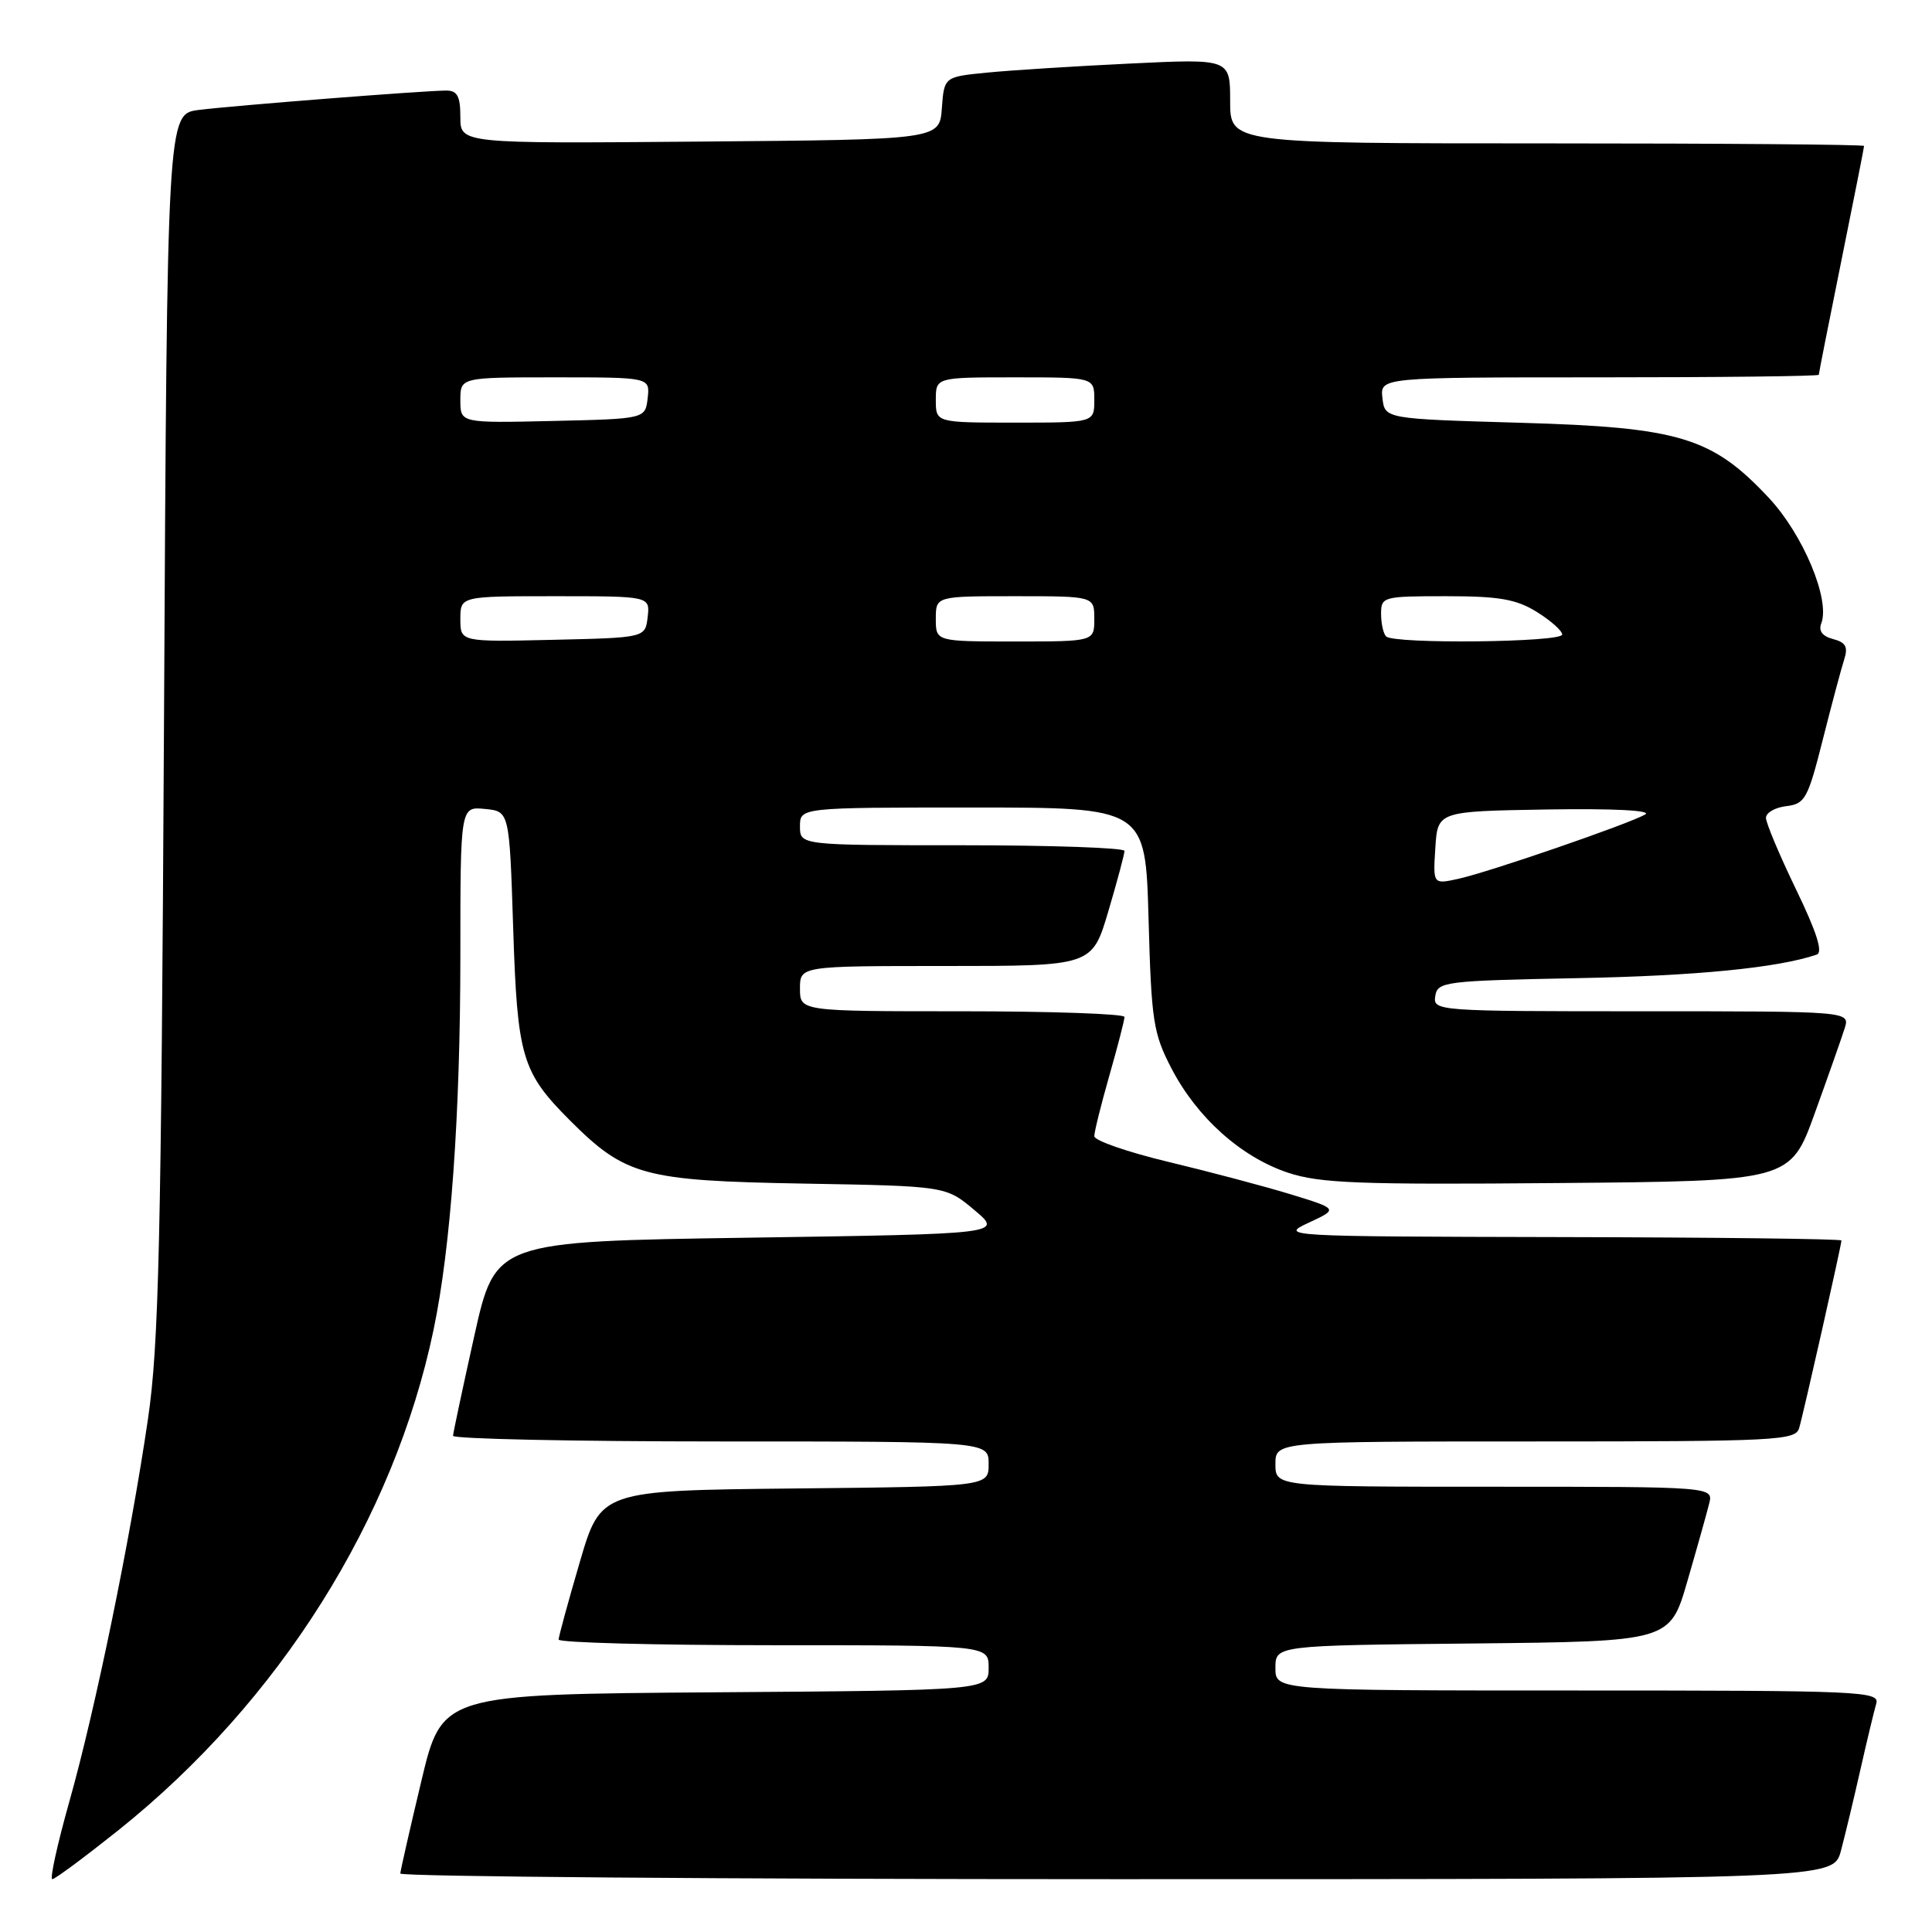<?xml version="1.0" encoding="UTF-8" standalone="no"?>
<!DOCTYPE svg PUBLIC "-//W3C//DTD SVG 1.1//EN" "http://www.w3.org/Graphics/SVG/1.1/DTD/svg11.dtd" >
<svg xmlns="http://www.w3.org/2000/svg" xmlns:xlink="http://www.w3.org/1999/xlink" version="1.1" viewBox="0 0 256 256">
 <g >
 <path fill="currentColor"
d=" M 15.73 242.48 C 37.01 225.45 52.19 201.33 57.45 176.20 C 59.74 165.26 60.99 147.77 61.00 126.69 C 61.00 106.87 61.00 106.87 64.25 107.19 C 67.50 107.50 67.50 107.50 68.00 123.00 C 68.55 140.10 69.14 142.07 75.54 148.48 C 82.87 155.80 85.30 156.46 106.41 156.83 C 125.33 157.16 125.33 157.16 129.10 160.33 C 132.88 163.50 132.88 163.50 99.26 164.00 C 65.64 164.50 65.64 164.50 62.85 177.00 C 61.32 183.88 60.05 189.84 60.03 190.25 C 60.01 190.66 75.97 191.00 95.50 191.00 C 131.00 191.00 131.00 191.00 131.00 193.98 C 131.00 196.97 131.00 196.97 105.30 197.23 C 79.60 197.50 79.60 197.50 76.82 207.00 C 75.29 212.22 74.03 216.84 74.02 217.25 C 74.01 217.66 86.82 218.00 102.50 218.00 C 131.00 218.00 131.00 218.00 131.00 220.99 C 131.00 223.98 131.00 223.98 94.78 224.24 C 58.57 224.50 58.57 224.50 55.83 236.00 C 54.32 242.32 53.07 247.84 53.04 248.25 C 53.02 248.66 95.73 249.00 147.96 249.00 C 242.92 249.00 242.92 249.00 243.93 245.25 C 244.48 243.19 245.64 238.35 246.51 234.50 C 247.38 230.65 248.33 226.71 248.61 225.75 C 249.10 224.10 246.76 224.00 209.07 224.00 C 169.00 224.00 169.00 224.00 169.00 221.02 C 169.00 218.03 169.00 218.03 195.14 217.77 C 221.28 217.50 221.28 217.50 223.59 209.50 C 224.87 205.10 226.16 200.49 226.47 199.25 C 227.04 197.00 227.04 197.00 198.02 197.00 C 169.00 197.00 169.00 197.00 169.00 194.00 C 169.00 191.00 169.00 191.00 203.43 191.00 C 235.36 191.00 237.90 190.87 238.39 189.25 C 238.95 187.39 244.00 164.98 244.00 164.37 C 244.00 164.16 227.24 163.96 206.75 163.92 C 169.89 163.84 169.54 163.82 173.42 162.01 C 177.34 160.19 177.34 160.19 170.92 158.22 C 167.39 157.15 160.11 155.22 154.75 153.94 C 149.39 152.65 145.00 151.13 145.00 150.55 C 145.00 149.97 145.90 146.35 147.00 142.50 C 148.10 138.65 149.00 135.17 149.00 134.75 C 149.00 134.34 139.32 134.00 127.50 134.00 C 106.00 134.00 106.00 134.00 106.00 131.00 C 106.00 128.00 106.00 128.00 125.35 128.00 C 144.71 128.00 144.71 128.00 146.86 120.75 C 148.04 116.76 149.00 113.16 149.00 112.75 C 149.00 112.34 139.32 112.00 127.50 112.00 C 106.00 112.00 106.00 112.00 106.00 109.50 C 106.00 107.00 106.00 107.00 128.89 107.00 C 151.78 107.00 151.78 107.00 152.19 121.75 C 152.56 135.29 152.81 136.92 155.22 141.56 C 158.61 148.09 164.45 153.32 170.67 155.39 C 174.89 156.79 180.04 156.99 206.41 156.76 C 237.22 156.50 237.22 156.50 240.47 147.50 C 242.26 142.55 244.04 137.49 244.43 136.25 C 245.13 134.00 245.13 134.00 217.50 134.00 C 190.36 134.00 189.87 133.96 190.18 131.99 C 190.48 130.07 191.37 129.96 209.00 129.61 C 224.77 129.31 235.54 128.25 240.73 126.49 C 241.58 126.21 240.73 123.52 237.98 117.84 C 235.79 113.31 234.00 109.05 234.00 108.37 C 234.00 107.69 235.21 106.99 236.69 106.82 C 239.18 106.52 239.55 105.85 241.53 98.00 C 242.71 93.33 243.99 88.54 244.37 87.37 C 244.90 85.72 244.57 85.12 242.90 84.68 C 241.47 84.31 240.94 83.60 241.33 82.59 C 242.53 79.46 238.93 70.84 234.39 65.98 C 226.85 57.93 222.58 56.63 201.50 56.02 C 183.50 55.50 183.50 55.50 183.18 52.75 C 182.87 50.00 182.87 50.00 211.93 50.00 C 227.92 50.00 241.00 49.85 241.00 49.66 C 241.00 49.47 242.35 42.65 244.00 34.50 C 245.65 26.35 247.00 19.53 247.00 19.34 C 247.00 19.15 228.10 19.00 205.00 19.00 C 163.00 19.00 163.00 19.00 163.00 13.39 C 163.00 7.78 163.00 7.78 149.75 8.42 C 142.46 8.77 133.94 9.31 130.80 9.62 C 125.11 10.18 125.11 10.18 124.80 14.34 C 124.50 18.50 124.50 18.50 92.75 18.76 C 61.00 19.03 61.00 19.03 61.00 15.51 C 61.00 12.76 60.60 12.00 59.14 12.00 C 56.28 12.00 31.02 13.98 26.33 14.57 C 22.15 15.10 22.15 15.10 21.73 95.80 C 21.36 164.61 21.05 178.19 19.61 188.00 C 17.29 203.86 12.64 226.49 9.18 238.75 C 7.59 244.39 6.58 249.00 6.93 249.00 C 7.29 249.00 11.24 246.06 15.73 242.48 Z  M 190.19 112.34 C 190.50 107.50 190.50 107.50 205.00 107.26 C 213.81 107.12 218.91 107.38 218.00 107.92 C 215.93 109.14 197.25 115.58 193.19 116.46 C 189.88 117.18 189.88 117.18 190.19 112.34 Z  M 61.00 82.03 C 61.00 79.00 61.00 79.00 73.57 79.00 C 86.13 79.00 86.13 79.00 85.82 81.75 C 85.50 84.50 85.50 84.50 73.25 84.78 C 61.00 85.06 61.00 85.06 61.00 82.03 Z  M 124.00 82.00 C 124.00 79.00 124.00 79.00 134.50 79.00 C 145.00 79.00 145.00 79.00 145.00 82.00 C 145.00 85.00 145.00 85.00 134.50 85.00 C 124.00 85.00 124.00 85.00 124.00 82.00 Z  M 183.67 84.33 C 183.30 83.97 183.00 82.62 183.00 81.33 C 183.00 79.07 183.26 79.00 191.63 79.00 C 198.63 79.00 200.90 79.39 203.63 81.08 C 205.48 82.23 207.00 83.58 207.00 84.08 C 207.00 85.12 184.70 85.36 183.67 84.33 Z  M 61.00 53.03 C 61.00 50.00 61.00 50.00 73.57 50.00 C 86.13 50.00 86.13 50.00 85.82 52.75 C 85.50 55.50 85.50 55.50 73.25 55.78 C 61.00 56.06 61.00 56.06 61.00 53.03 Z  M 124.00 53.00 C 124.00 50.00 124.00 50.00 134.50 50.00 C 145.00 50.00 145.00 50.00 145.00 53.00 C 145.00 56.00 145.00 56.00 134.50 56.00 C 124.00 56.00 124.00 56.00 124.00 53.00 Z "/>
</g>
</svg>